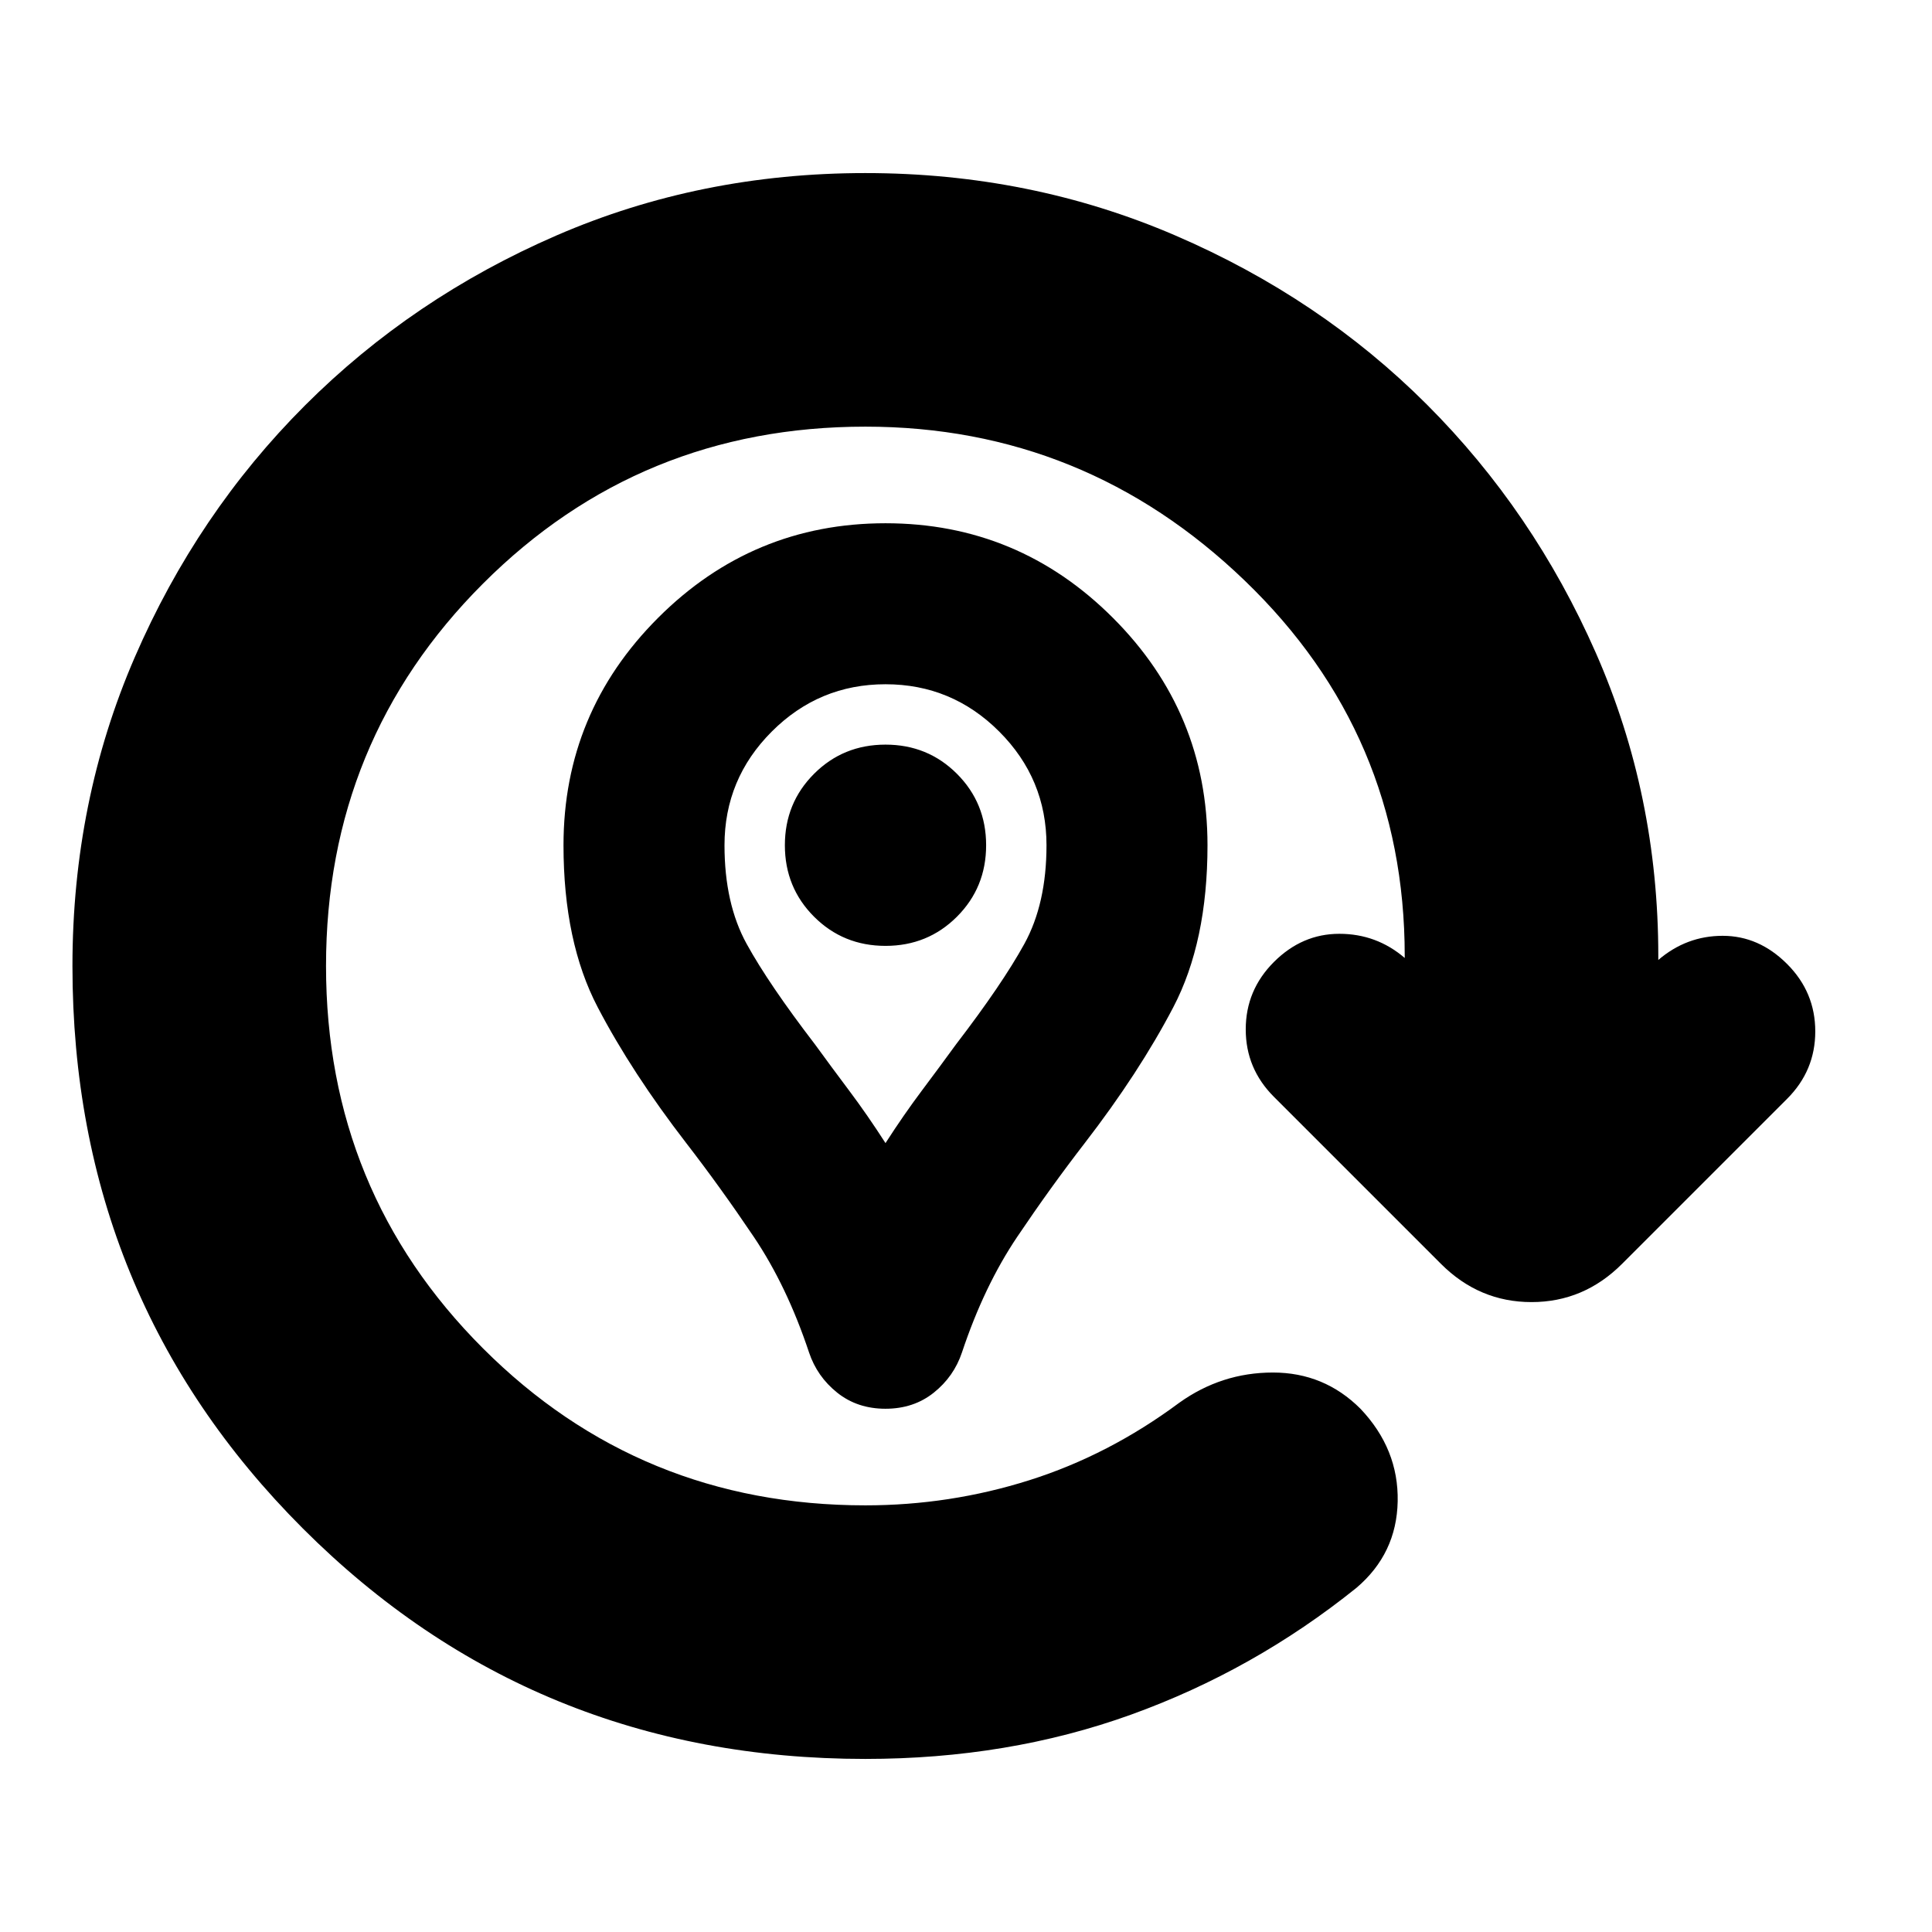 <svg xmlns="http://www.w3.org/2000/svg" height="24" viewBox="0 96 960 960" width="24"><path d="M440 796q-14 0-24-8t-14-20q-11-33-27.5-57.5T341 664q-27-35-44-67.5T280 516q0-66 47-113t113-47q66 0 113 47t47 113q0 48-17 80.5T539 664q-17 22-33.5 46.5T478 768q-4 12-14 20t-24 8Zm0-132q9-14 18-26t17-23q23-30 34-50t11-49q0-33-23.5-56.5T440 436q-33 0-56.5 23.5T360 516q0 29 11 49t34 50q8 11 17 23t18 26Zm0-98q21 0 35.5-14.5T490 516q0-21-14.5-35.5T440 466q-21 0-35.5 14.5T390 516q0 21 14.5 35.5T440 566Zm0-50Zm-10 454q-165 0-279.5-114.5T36 576q0-82 31-153.5t84.5-125Q205 244 276.5 213T430 182q82 0 154 31t125 84q53 53 84 123.5T824 571v2q14-12 32-12t32 14q14 14 14 33.5T888 642l-82 82q-19 19-45 19t-45-19l-83-83q-14-14-14-33.5t14-33.5q14-14 32.5-14t32.5 12v-1q0-110-79.5-186.5T430 308q-112 0-190 78t-78 190q0 112 78 190t190 78q42 0 81.5-12.5T586 793q21-15 46.5-15t43.5 18q19 20 18.5 46T674 885q-51 41-112 63t-132 22Z"/></svg>
